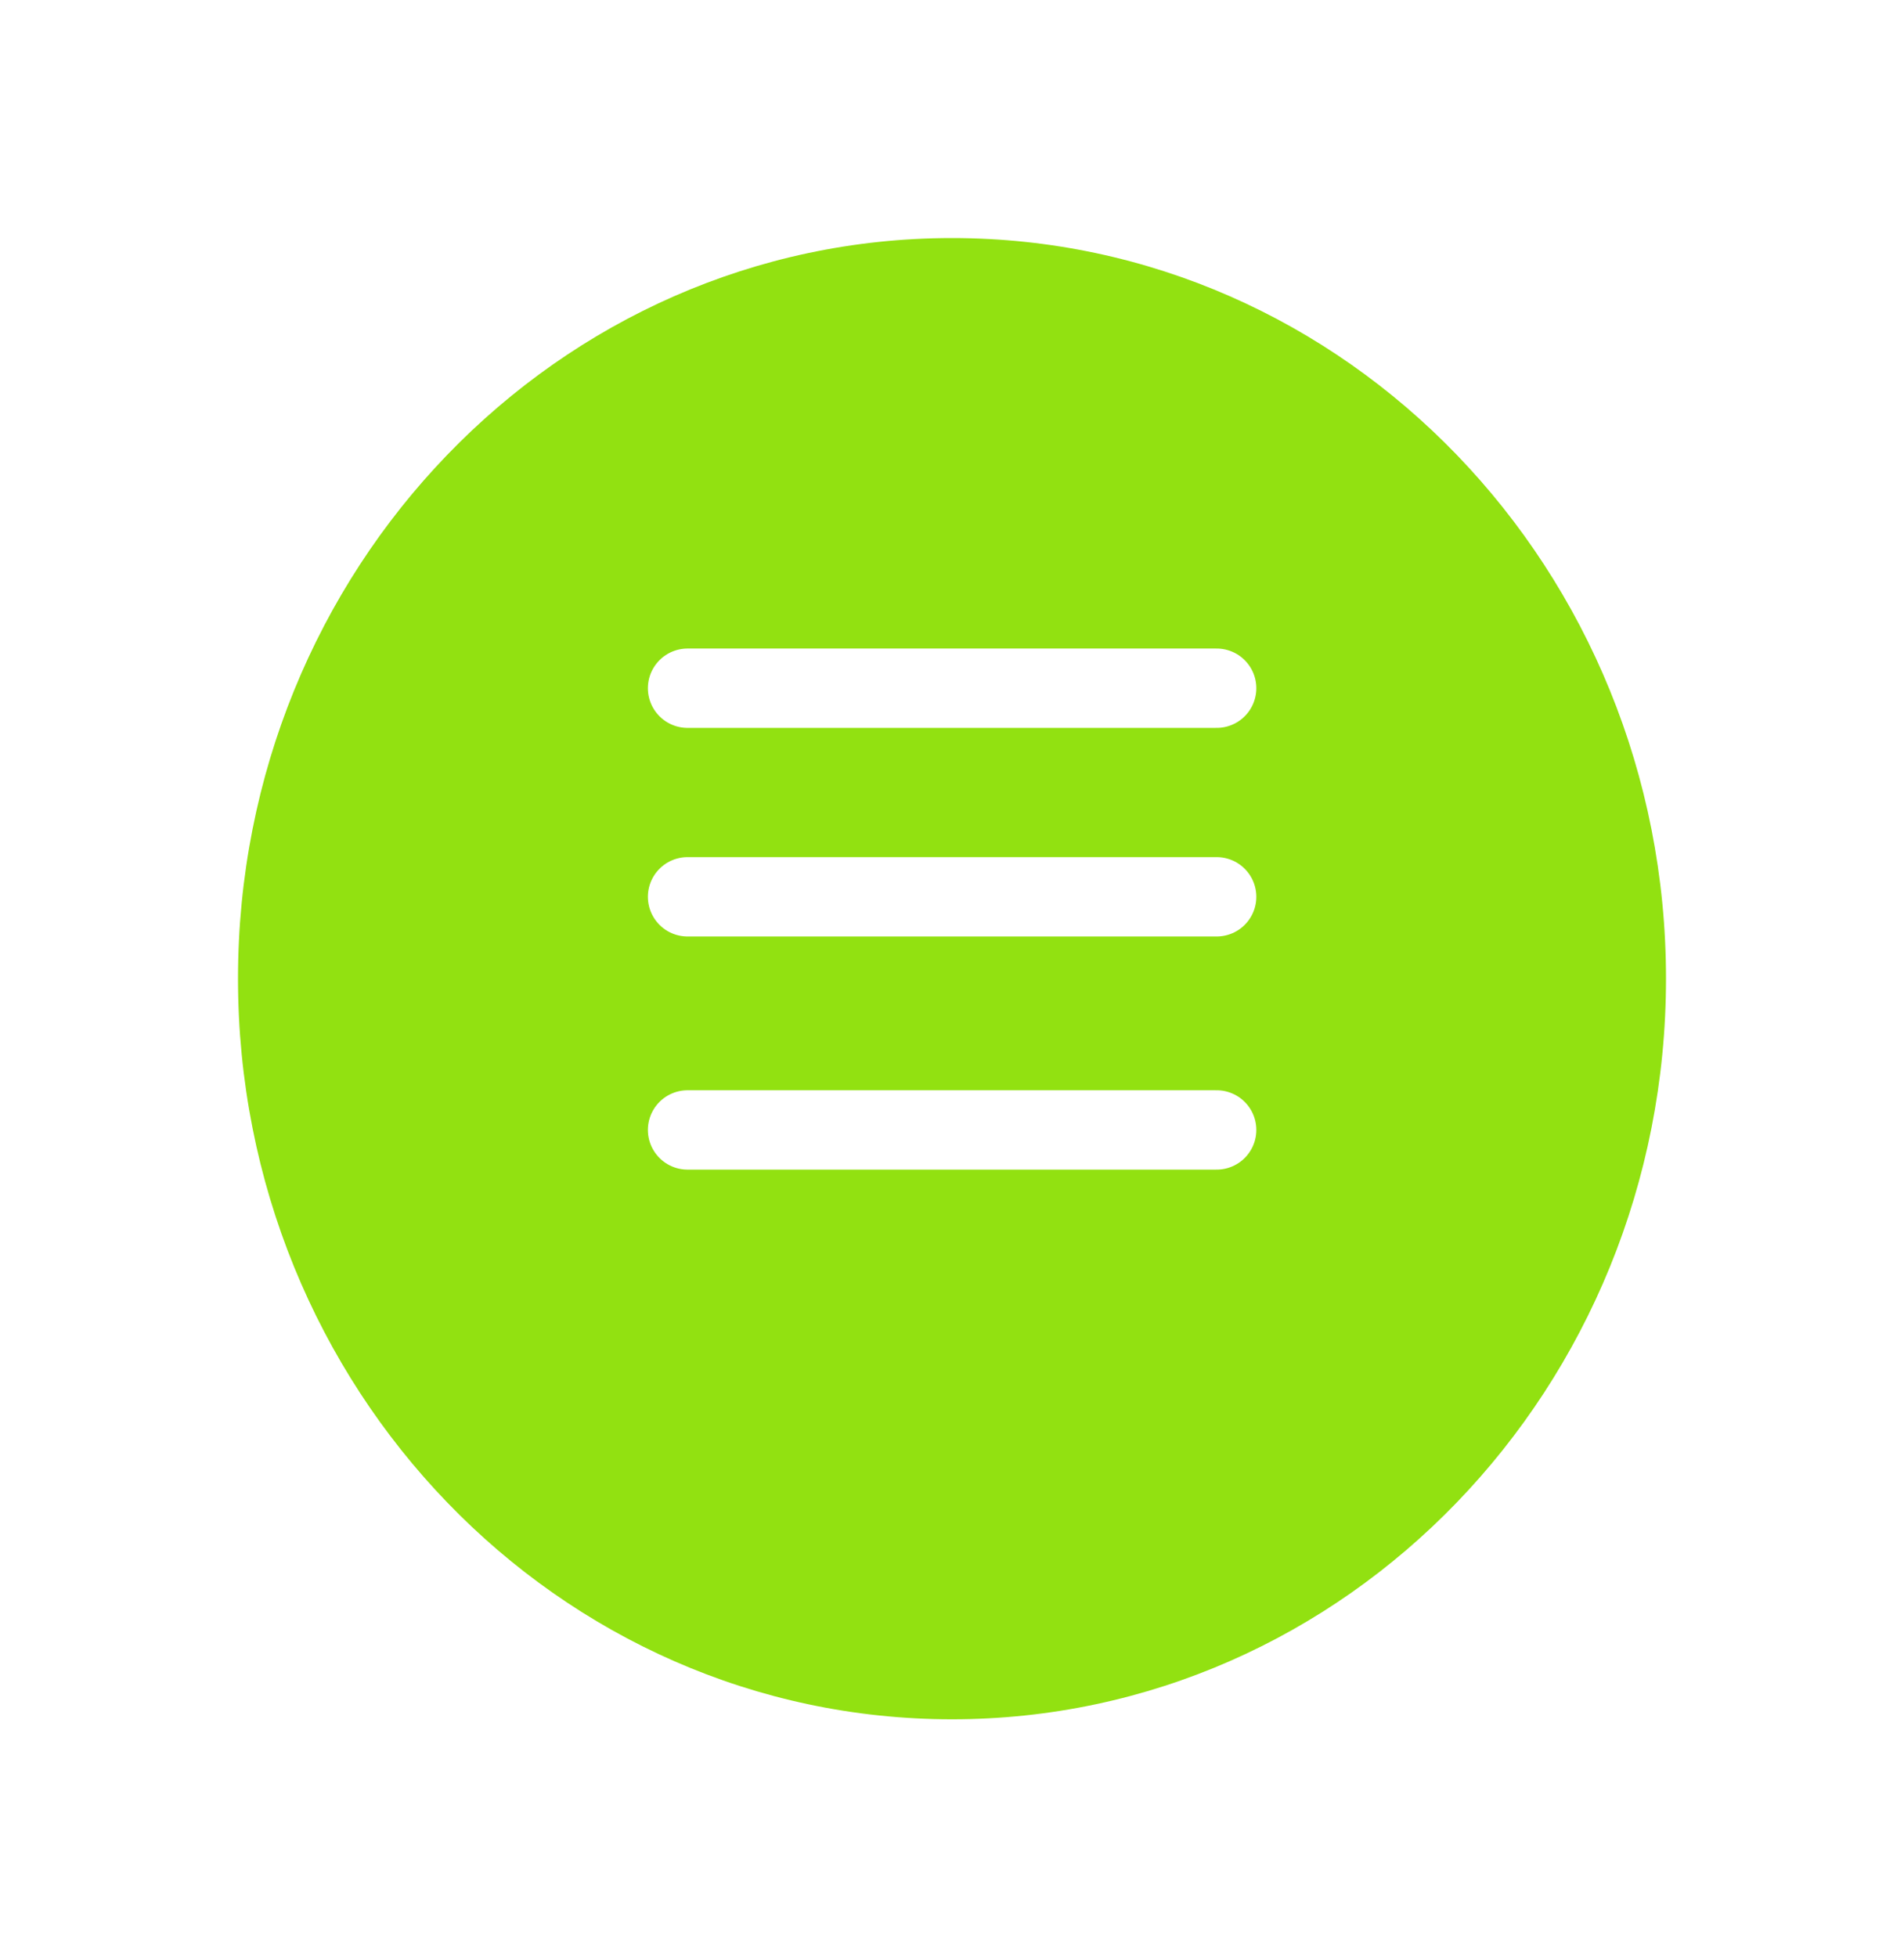 <svg xmlns="http://www.w3.org/2000/svg" xmlns:xlink="http://www.w3.org/1999/xlink" width="72" height="74" viewBox="0 0 72 74"><defs><style>.a{fill:#92e111;}.b{fill:#fff;}.b,.c{stroke:#fff;stroke-linecap:round;stroke-width:3px;}.c{fill:none;}.d{filter:url(#a);}</style><filter id="a" x="0" y="0" width="72" height="74" filterUnits="userSpaceOnUse"><feOffset dy="3" input="SourceAlpha"/><feGaussianBlur stdDeviation="3" result="b"/><feFlood flood-opacity="0.161"/><feComposite operator="in" in2="b"/><feComposite in="SourceGraphic"/></filter></defs><g transform="translate(9 6)"><g class="d" transform="matrix(1, 0, 0, 1, -9, -6)"><path class="a" d="M27,0C41.912,0,54,12.536,54,28S41.912,56,27,56,0,43.464,0,28,12.088,0,27,0Z" transform="translate(9 6)"/></g><g transform="translate(17 20.019)"><path class="b" d="M0,0H20.008"/><line class="c" x2="20.008" transform="translate(0 7.886)"/><path class="c" d="M0,0H20.008" transform="translate(0 16.7)"/></g></g></svg>